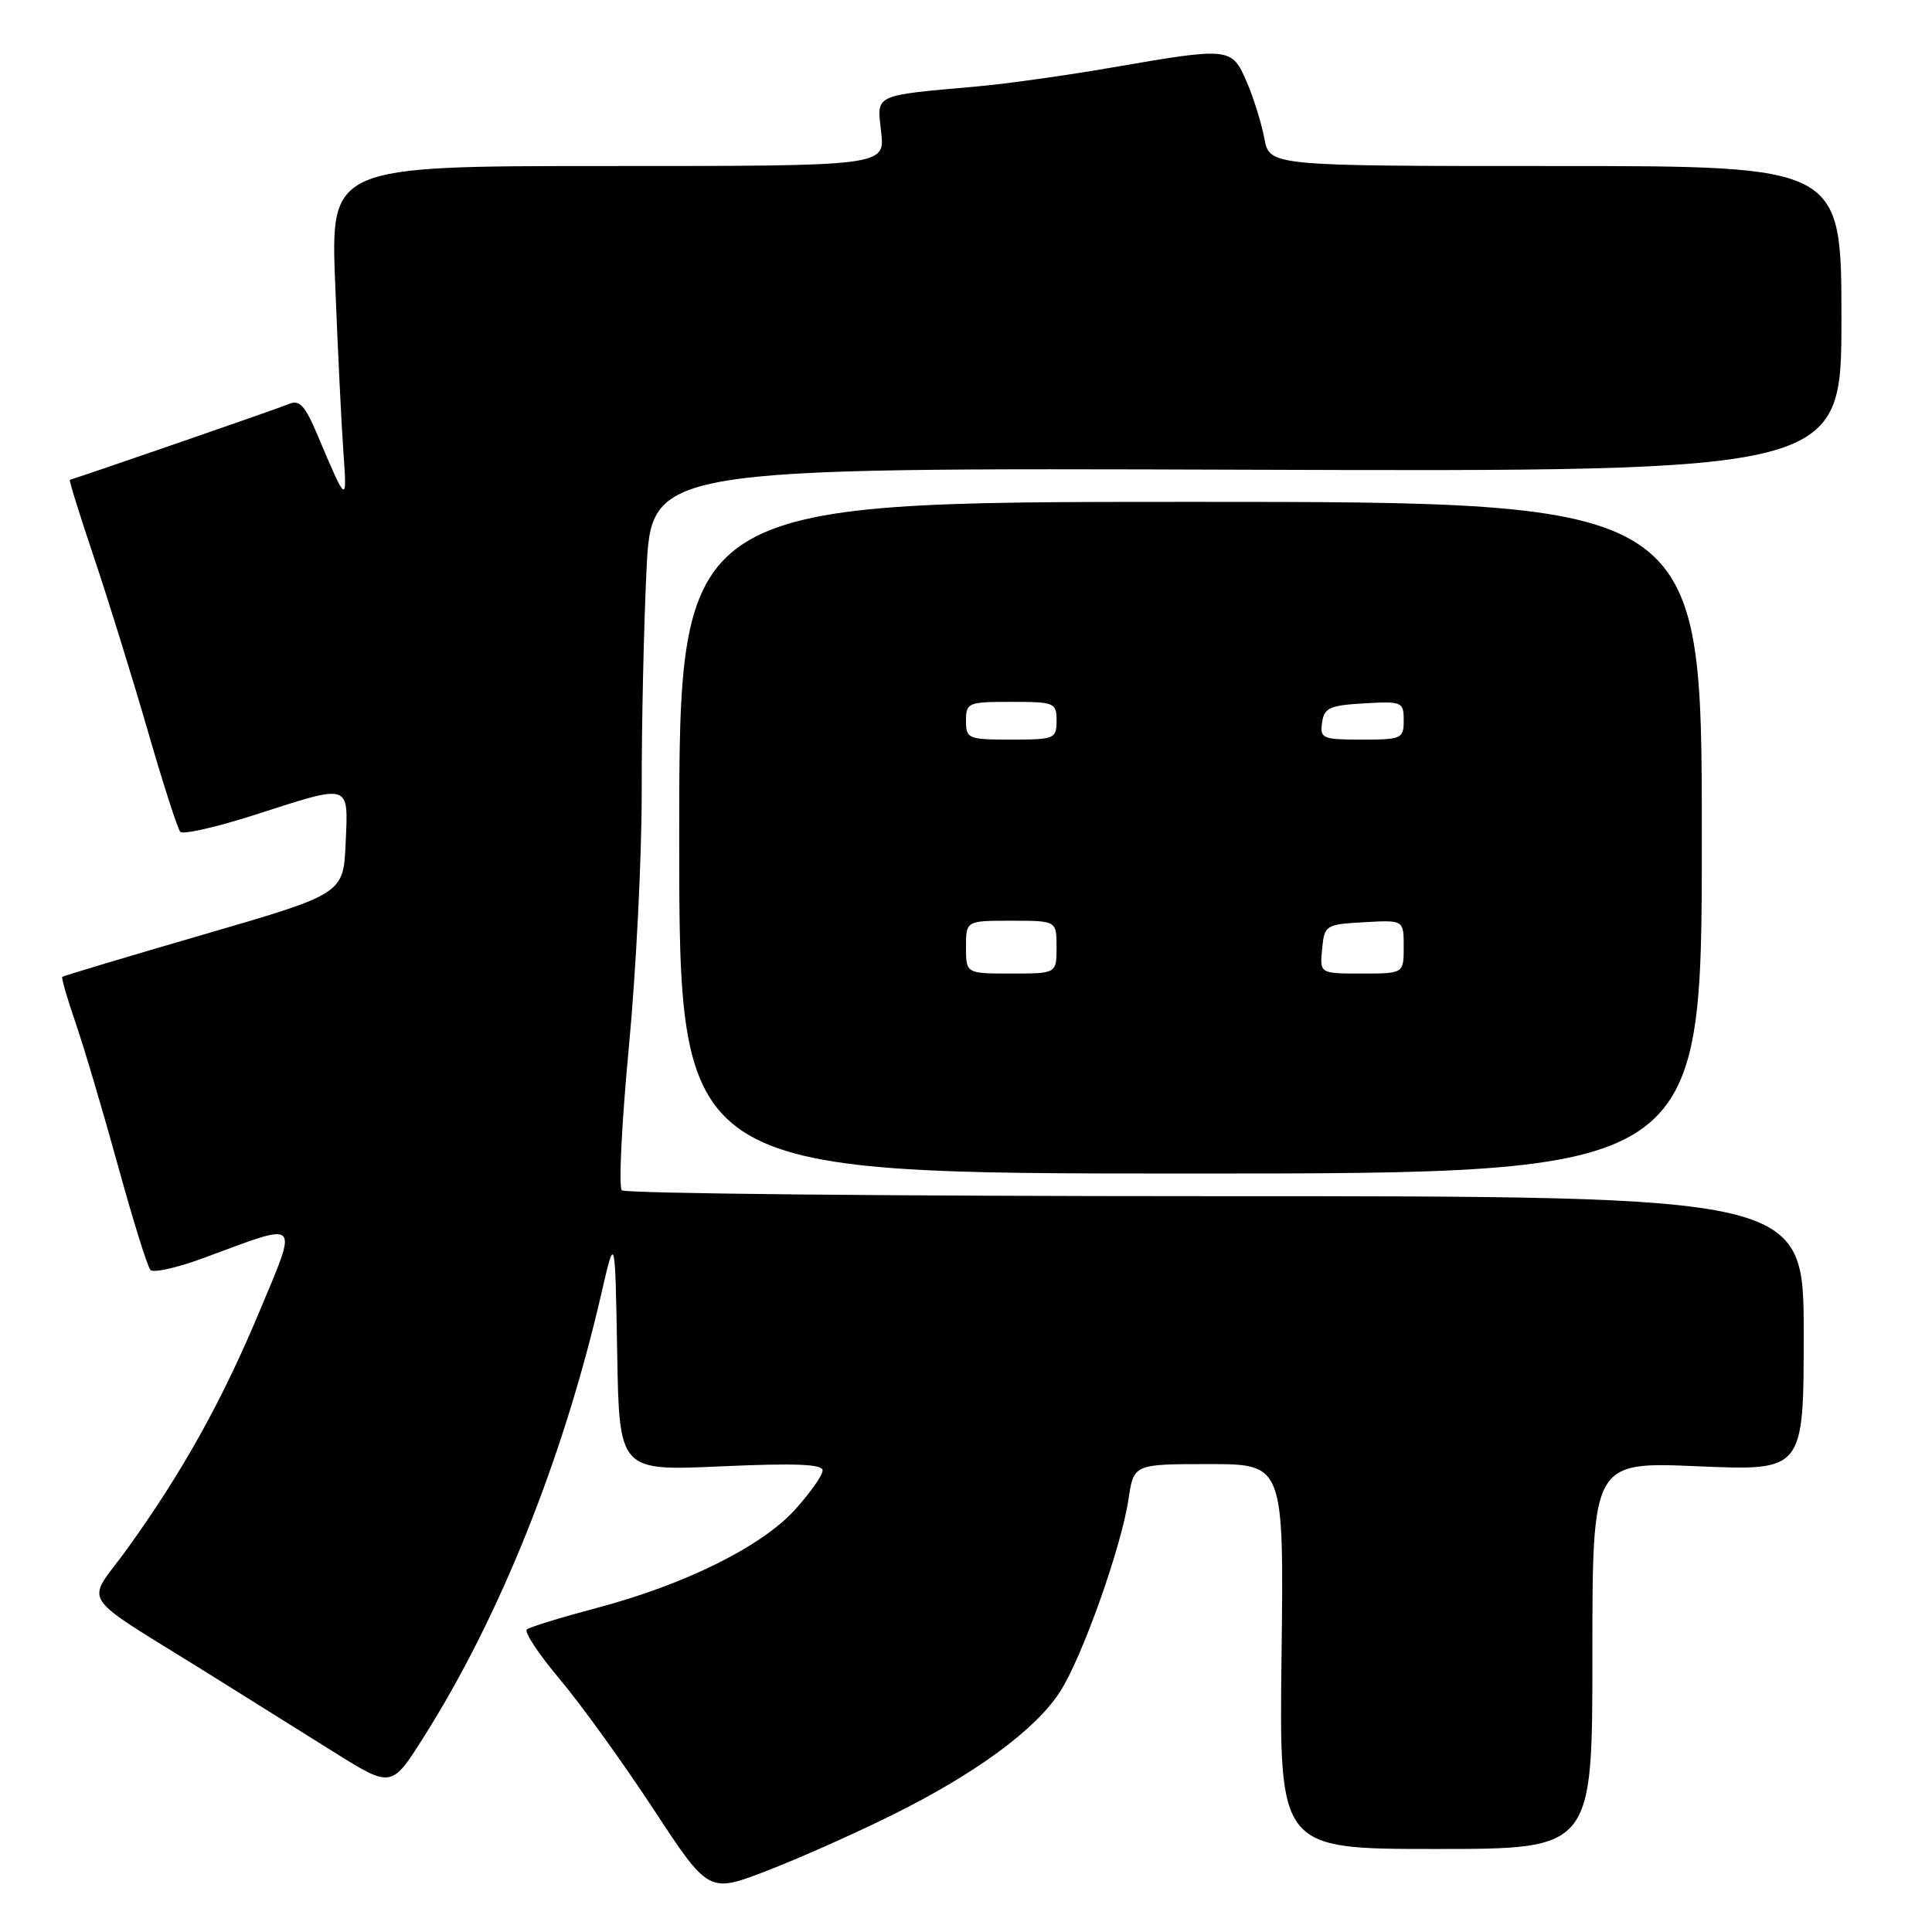 <?xml version="1.0" encoding="UTF-8" standalone="no"?>
<!DOCTYPE svg PUBLIC "-//W3C//DTD SVG 1.1//EN" "http://www.w3.org/Graphics/SVG/1.1/DTD/svg11.dtd" >
<svg xmlns="http://www.w3.org/2000/svg" xmlns:xlink="http://www.w3.org/1999/xlink" version="1.1" viewBox="0 0 256 256">
 <g >
 <path fill="currentColor"
d=" M 118.34 240.44 C 129.31 234.99 137.20 229.19 140.43 224.21 C 143.36 219.71 148.57 205.07 149.53 198.66 C 150.23 194.00 150.23 194.00 160.18 194.00 C 170.12 194.00 170.12 194.00 169.81 219.50 C 169.50 245.00 169.50 245.00 190.25 245.00 C 211.00 245.00 211.00 245.00 211.00 219.35 C 211.00 193.69 211.00 193.69 225.00 194.29 C 239.00 194.89 239.00 194.89 239.00 176.70 C 239.00 158.50 239.00 158.50 161.08 158.50 C 118.23 158.50 82.82 158.15 82.39 157.72 C 81.96 157.29 82.38 148.74 83.33 138.72 C 84.28 128.70 85.04 113.48 85.03 104.91 C 85.01 96.33 85.30 83.16 85.66 75.65 C 86.31 61.98 86.31 61.98 165.16 62.24 C 244.00 62.50 244.00 62.50 244.00 42.25 C 244.00 22.00 244.00 22.00 206.11 22.00 C 168.22 22.00 168.22 22.00 167.53 18.33 C 167.15 16.31 166.10 12.93 165.19 10.83 C 163.21 6.27 162.99 6.24 147.50 8.92 C 141.45 9.97 133.35 11.11 129.50 11.45 C 115.58 12.70 116.18 12.42 116.76 17.52 C 117.26 22.00 117.26 22.00 80.52 22.00 C 43.79 22.00 43.79 22.00 44.42 37.75 C 44.76 46.41 45.25 56.42 45.51 60.00 C 46.00 66.85 45.93 66.80 42.07 57.64 C 40.40 53.70 39.68 52.92 38.26 53.54 C 37.01 54.08 12.43 62.58 9.26 63.58 C 9.12 63.62 10.56 68.25 12.46 73.88 C 14.35 79.50 17.55 89.82 19.57 96.80 C 21.59 103.79 23.53 109.82 23.89 110.22 C 24.24 110.61 28.69 109.60 33.77 107.97 C 46.60 103.84 46.15 103.70 45.80 111.72 C 45.50 118.44 45.50 118.44 27.00 123.82 C 16.82 126.78 8.39 129.31 8.25 129.44 C 8.11 129.57 8.91 132.33 10.03 135.58 C 11.15 138.83 13.67 147.34 15.64 154.49 C 17.61 161.65 19.54 167.85 19.93 168.27 C 20.32 168.70 23.54 167.97 27.07 166.66 C 39.98 161.87 39.53 161.44 34.39 173.75 C 29.42 185.65 24.17 195.07 16.85 205.24 C 11.33 212.90 9.84 210.66 28.00 222.00 C 32.67 224.92 39.96 229.48 44.18 232.12 C 51.87 236.93 51.87 236.93 56.12 230.21 C 66.22 214.27 74.65 193.23 79.66 171.50 C 81.50 163.50 81.50 163.50 81.78 179.20 C 82.05 194.91 82.05 194.91 95.53 194.30 C 105.38 193.86 109.00 194.00 109.00 194.84 C 109.00 195.48 107.36 197.81 105.35 200.03 C 100.93 204.93 90.69 210.00 79.00 213.08 C 74.33 214.32 70.19 215.59 69.81 215.91 C 69.43 216.24 71.39 219.20 74.17 222.50 C 76.95 225.80 82.52 233.53 86.56 239.68 C 93.90 250.86 93.90 250.86 101.58 247.90 C 105.81 246.28 113.35 242.92 118.34 240.44 Z  M 225.50 111.00 C 225.50 66.50 225.50 66.50 157.75 66.50 C 90.00 66.50 90.00 66.50 90.00 111.00 C 90.00 155.50 90.00 155.50 157.75 155.50 C 225.50 155.50 225.50 155.50 225.50 111.00 Z  M 128.00 125.50 C 128.00 122.00 128.00 122.00 134.00 122.00 C 140.00 122.00 140.00 122.00 140.00 125.50 C 140.00 129.00 140.00 129.00 134.00 129.00 C 128.00 129.00 128.00 129.00 128.00 125.50 Z  M 175.19 125.75 C 175.49 122.58 175.63 122.49 180.75 122.20 C 186.00 121.90 186.00 121.90 186.00 125.45 C 186.00 129.00 186.00 129.00 180.44 129.00 C 174.87 129.00 174.87 129.00 175.19 125.75 Z  M 128.00 95.50 C 128.00 93.11 128.27 93.00 134.00 93.00 C 139.73 93.00 140.00 93.11 140.00 95.50 C 140.00 97.89 139.73 98.00 134.00 98.00 C 128.27 98.00 128.00 97.89 128.00 95.50 Z  M 175.18 95.75 C 175.46 93.79 176.18 93.46 180.75 93.20 C 185.79 92.91 186.00 93.00 186.00 95.45 C 186.00 97.88 185.74 98.00 180.43 98.00 C 175.23 98.00 174.88 97.85 175.18 95.75 Z "/>
</g>
</svg>